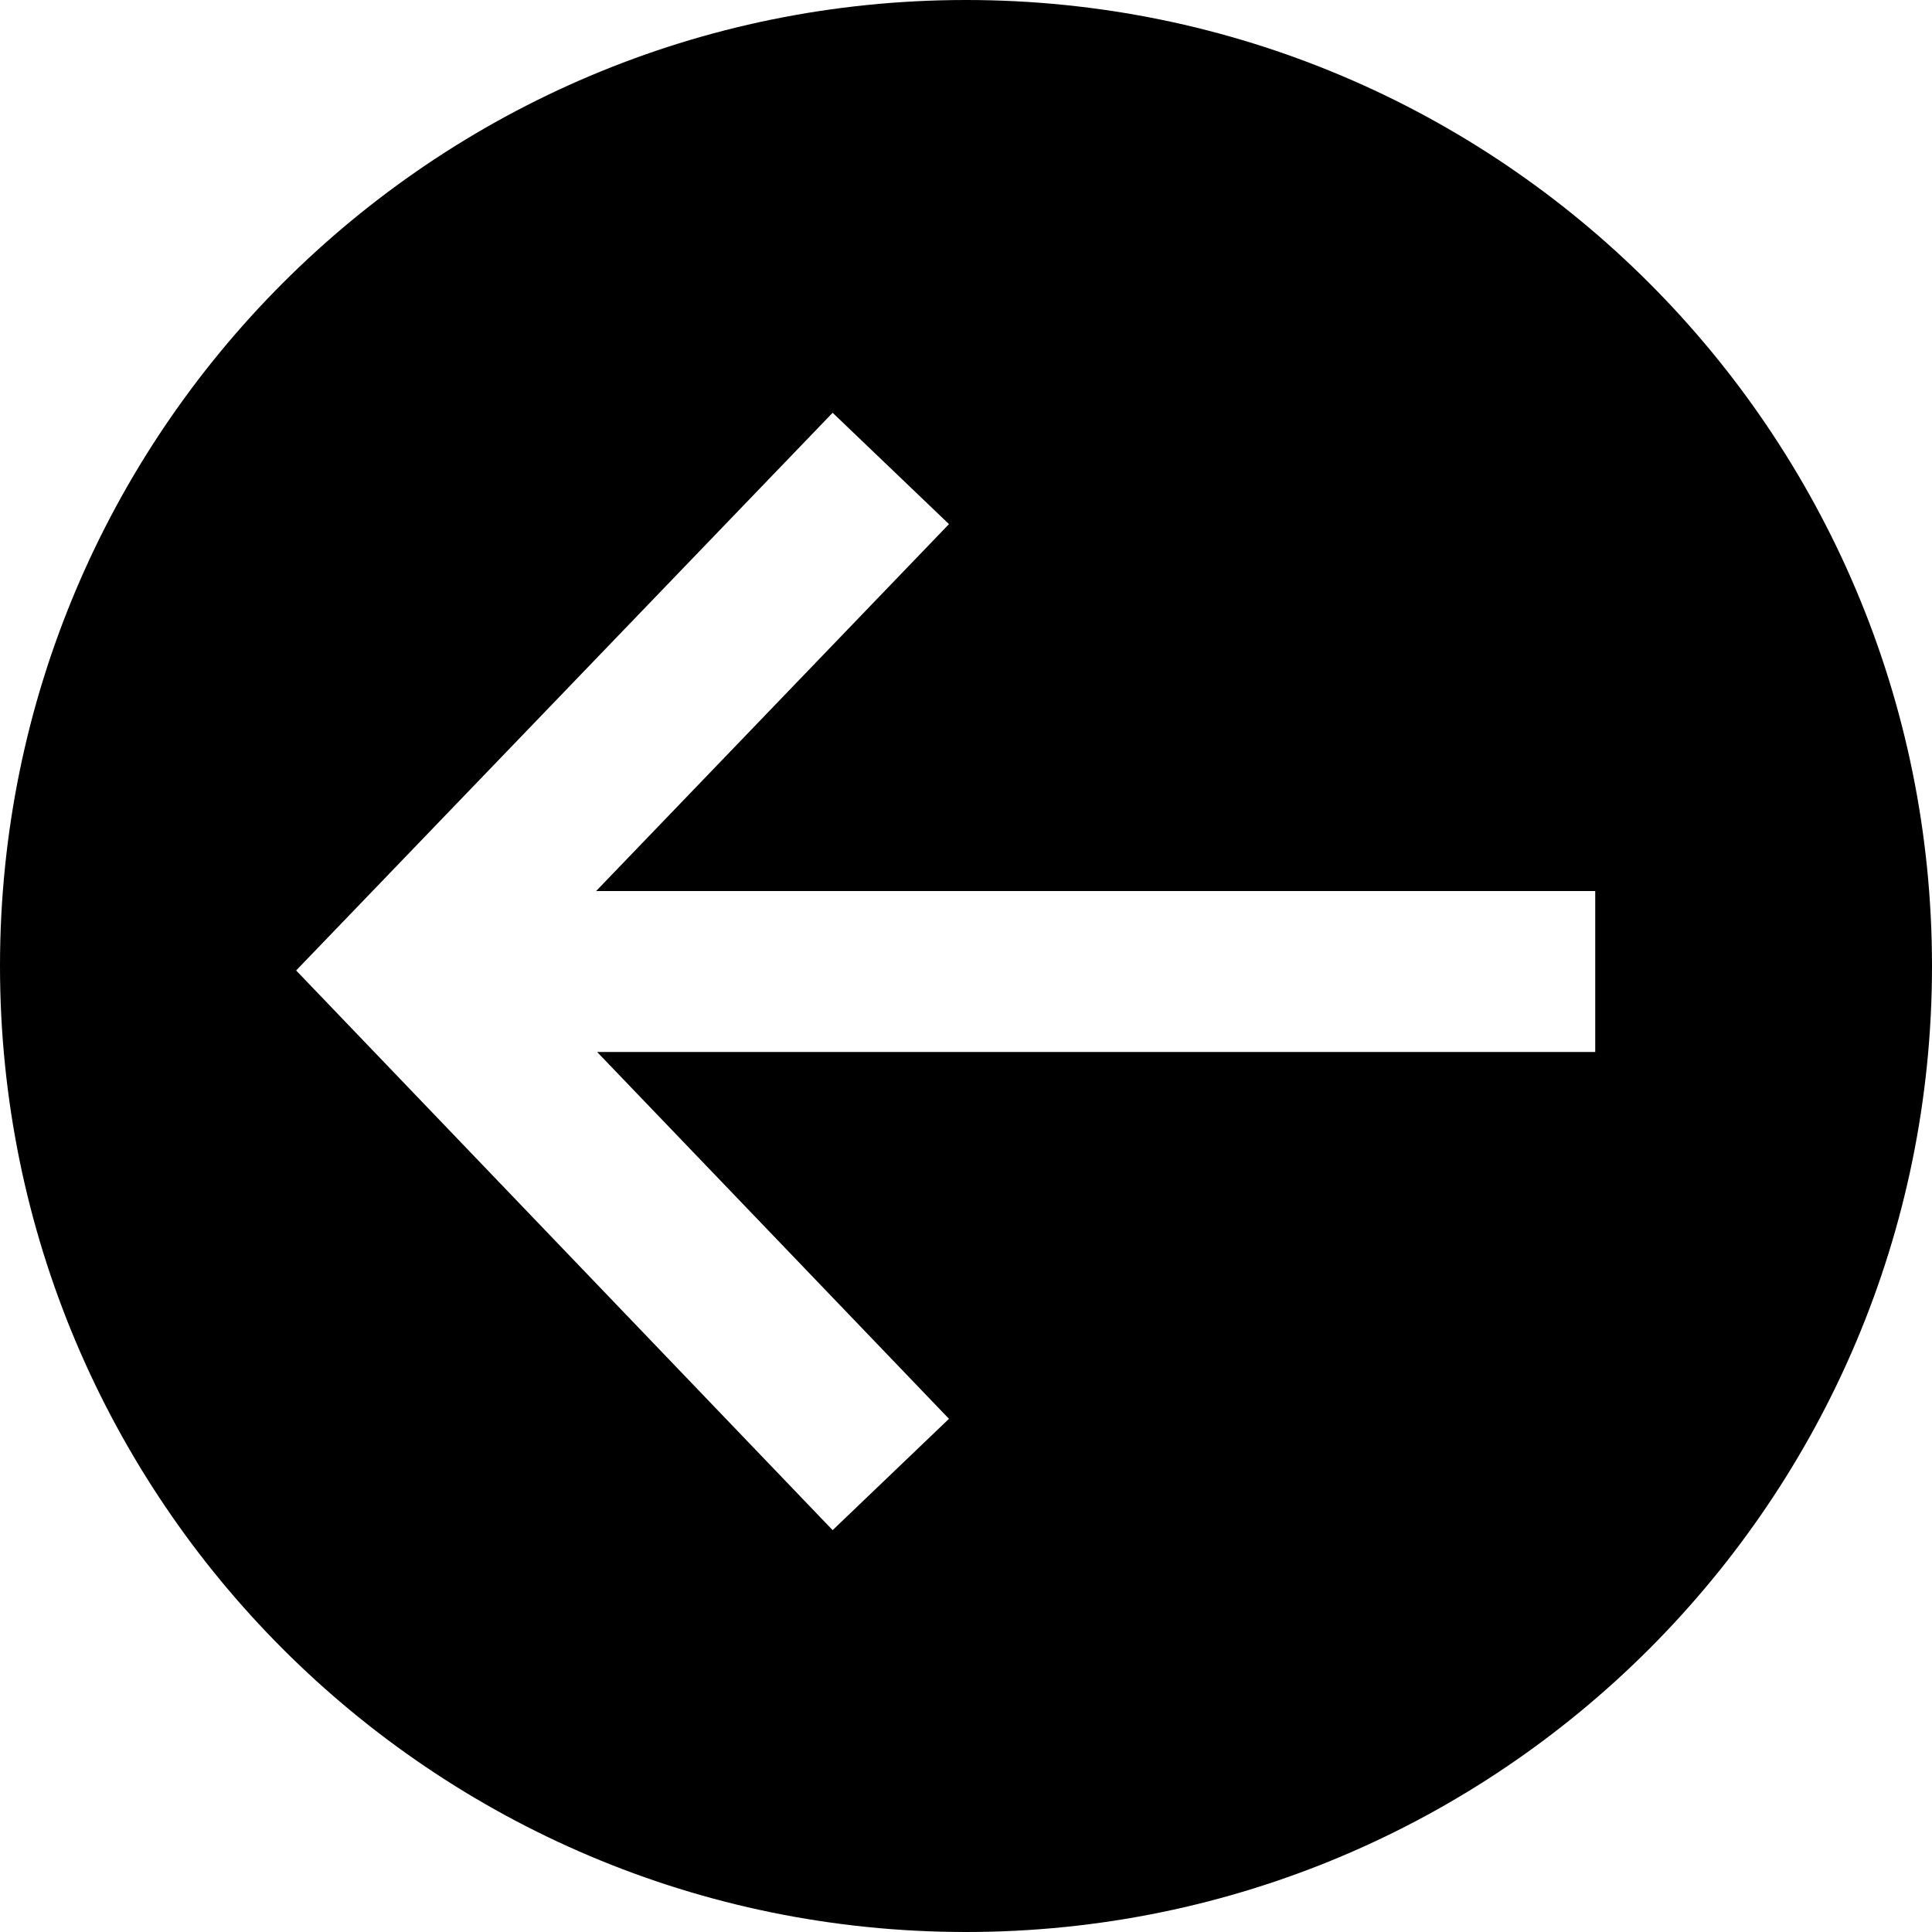 <svg width="32" height="32" viewBox="0 0 32 32" fill="none" xmlns="http://www.w3.org/2000/svg">
  <path fill-rule="evenodd" clip-rule="evenodd" d="M32 16c0 8.837-7.163 16-16 16S0 24.837 0 16 7.163 0 16 0s16 7.163 16 16zM9.875 14.758h16.547v2.666H9.89l5.828 6.076-1.927 1.844-8.886-9.27 8.886-9.237 1.927 1.844-5.844 6.077z" fill="#000"/>
</svg>
